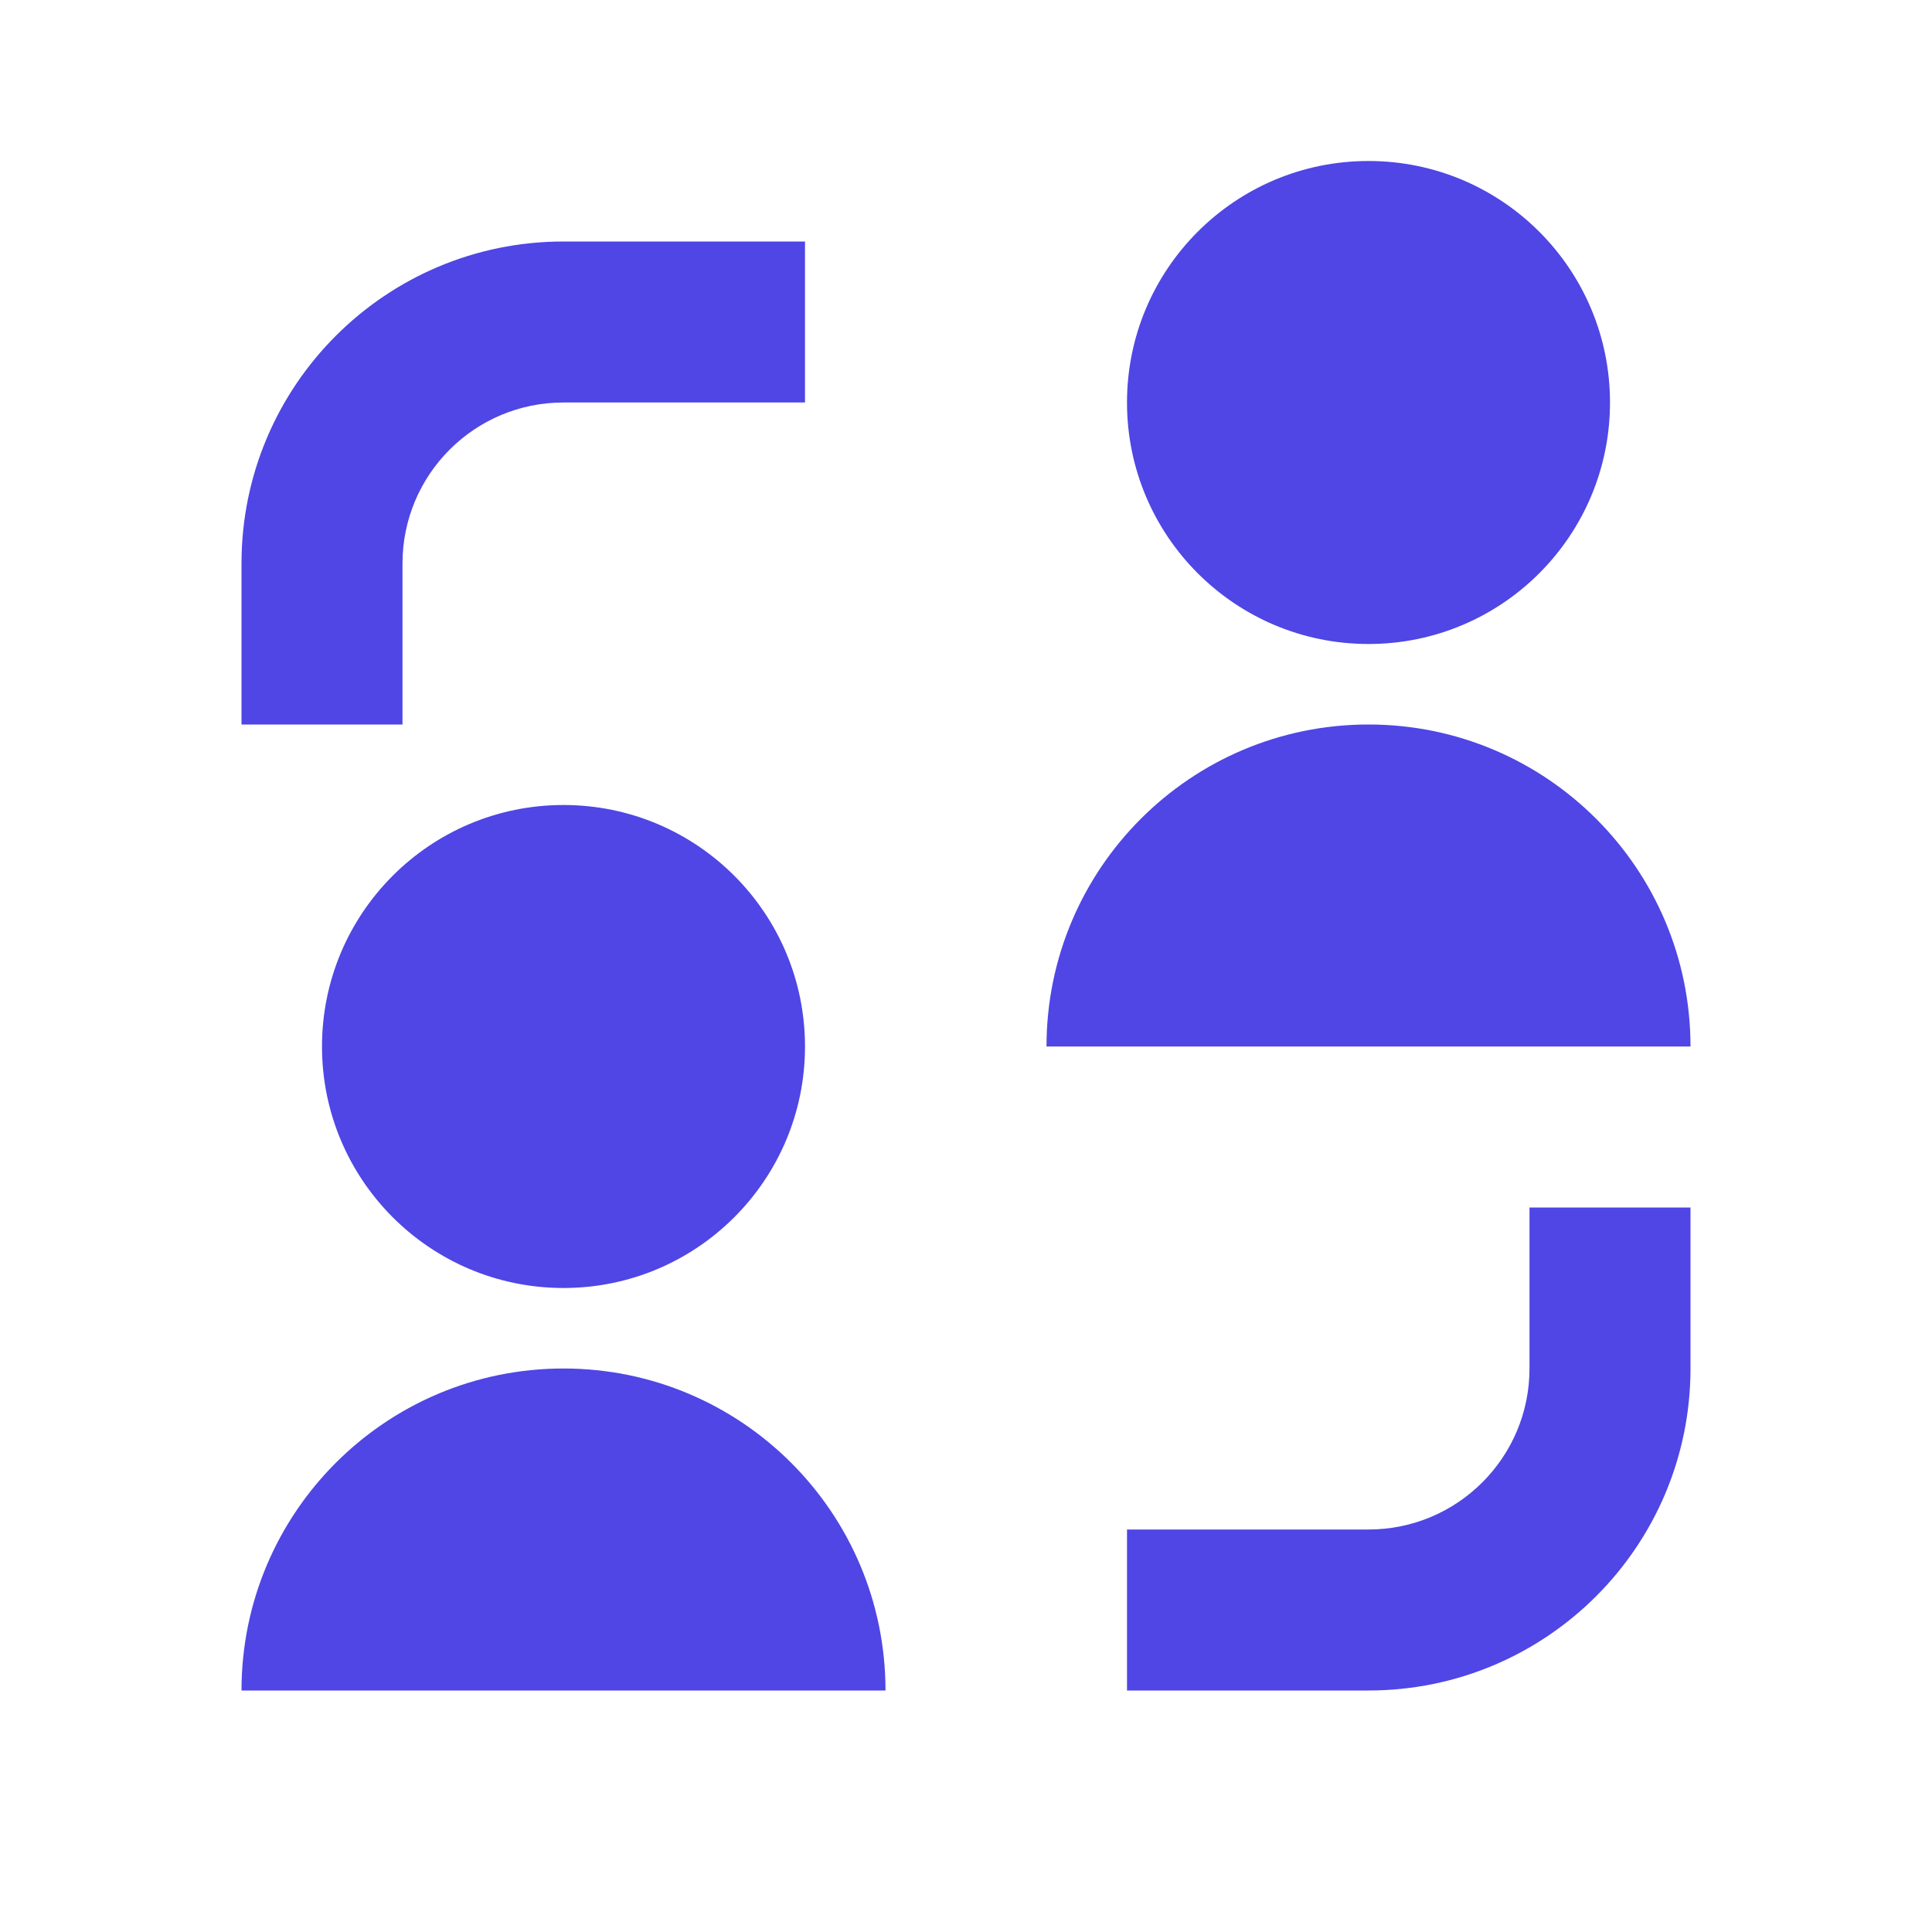 <svg xmlns="http://www.w3.org/2000/svg" xmlns:xlink="http://www.w3.org/1999/xlink" fill="none" version="1.1" width="24" height="24" viewBox="0 0 24 24"><defs><clipPath id="master_svg0_204_2729"><rect x="0" y="0" width="24" height="24" rx="0"/></clipPath></defs><g clip-path="url(#master_svg0_204_2729)"><g><path d="M20,5C20,6.657,18.657,8,17,8C15.343,8,14,6.657,14,5C14,3.343,15.343,2,17,2C18.657,2,20,3.343,20,5ZM7,3C4.791,3,3,4.791,3,7L3,9L5,9L5,7C5,5.895,5.895,5,7,5L10,5L10,3L7,3ZM17,21C19.209,21,21,19.209,21,17L21,15L19,15L19,17C19,18.105,18.105,19,17,19L14,19L14,21L17,21ZM7,16C8.657,16,10,14.657,10,13C10,11.343,8.657,10,7,10C5.343,10,4,11.343,4,13C4,14.657,5.343,16,7,16ZM17,9C14.791,9,13,10.791,13,13L21,13C21,10.791,19.209,9,17,9ZM3,21C3,18.791,4.791,17,7,17C9.209,17,11,18.791,11,21L3,21Z" fill="#4F46E5" fill-opacity="1" style="mix-blend-mode:passthrough"/></g></g></svg>